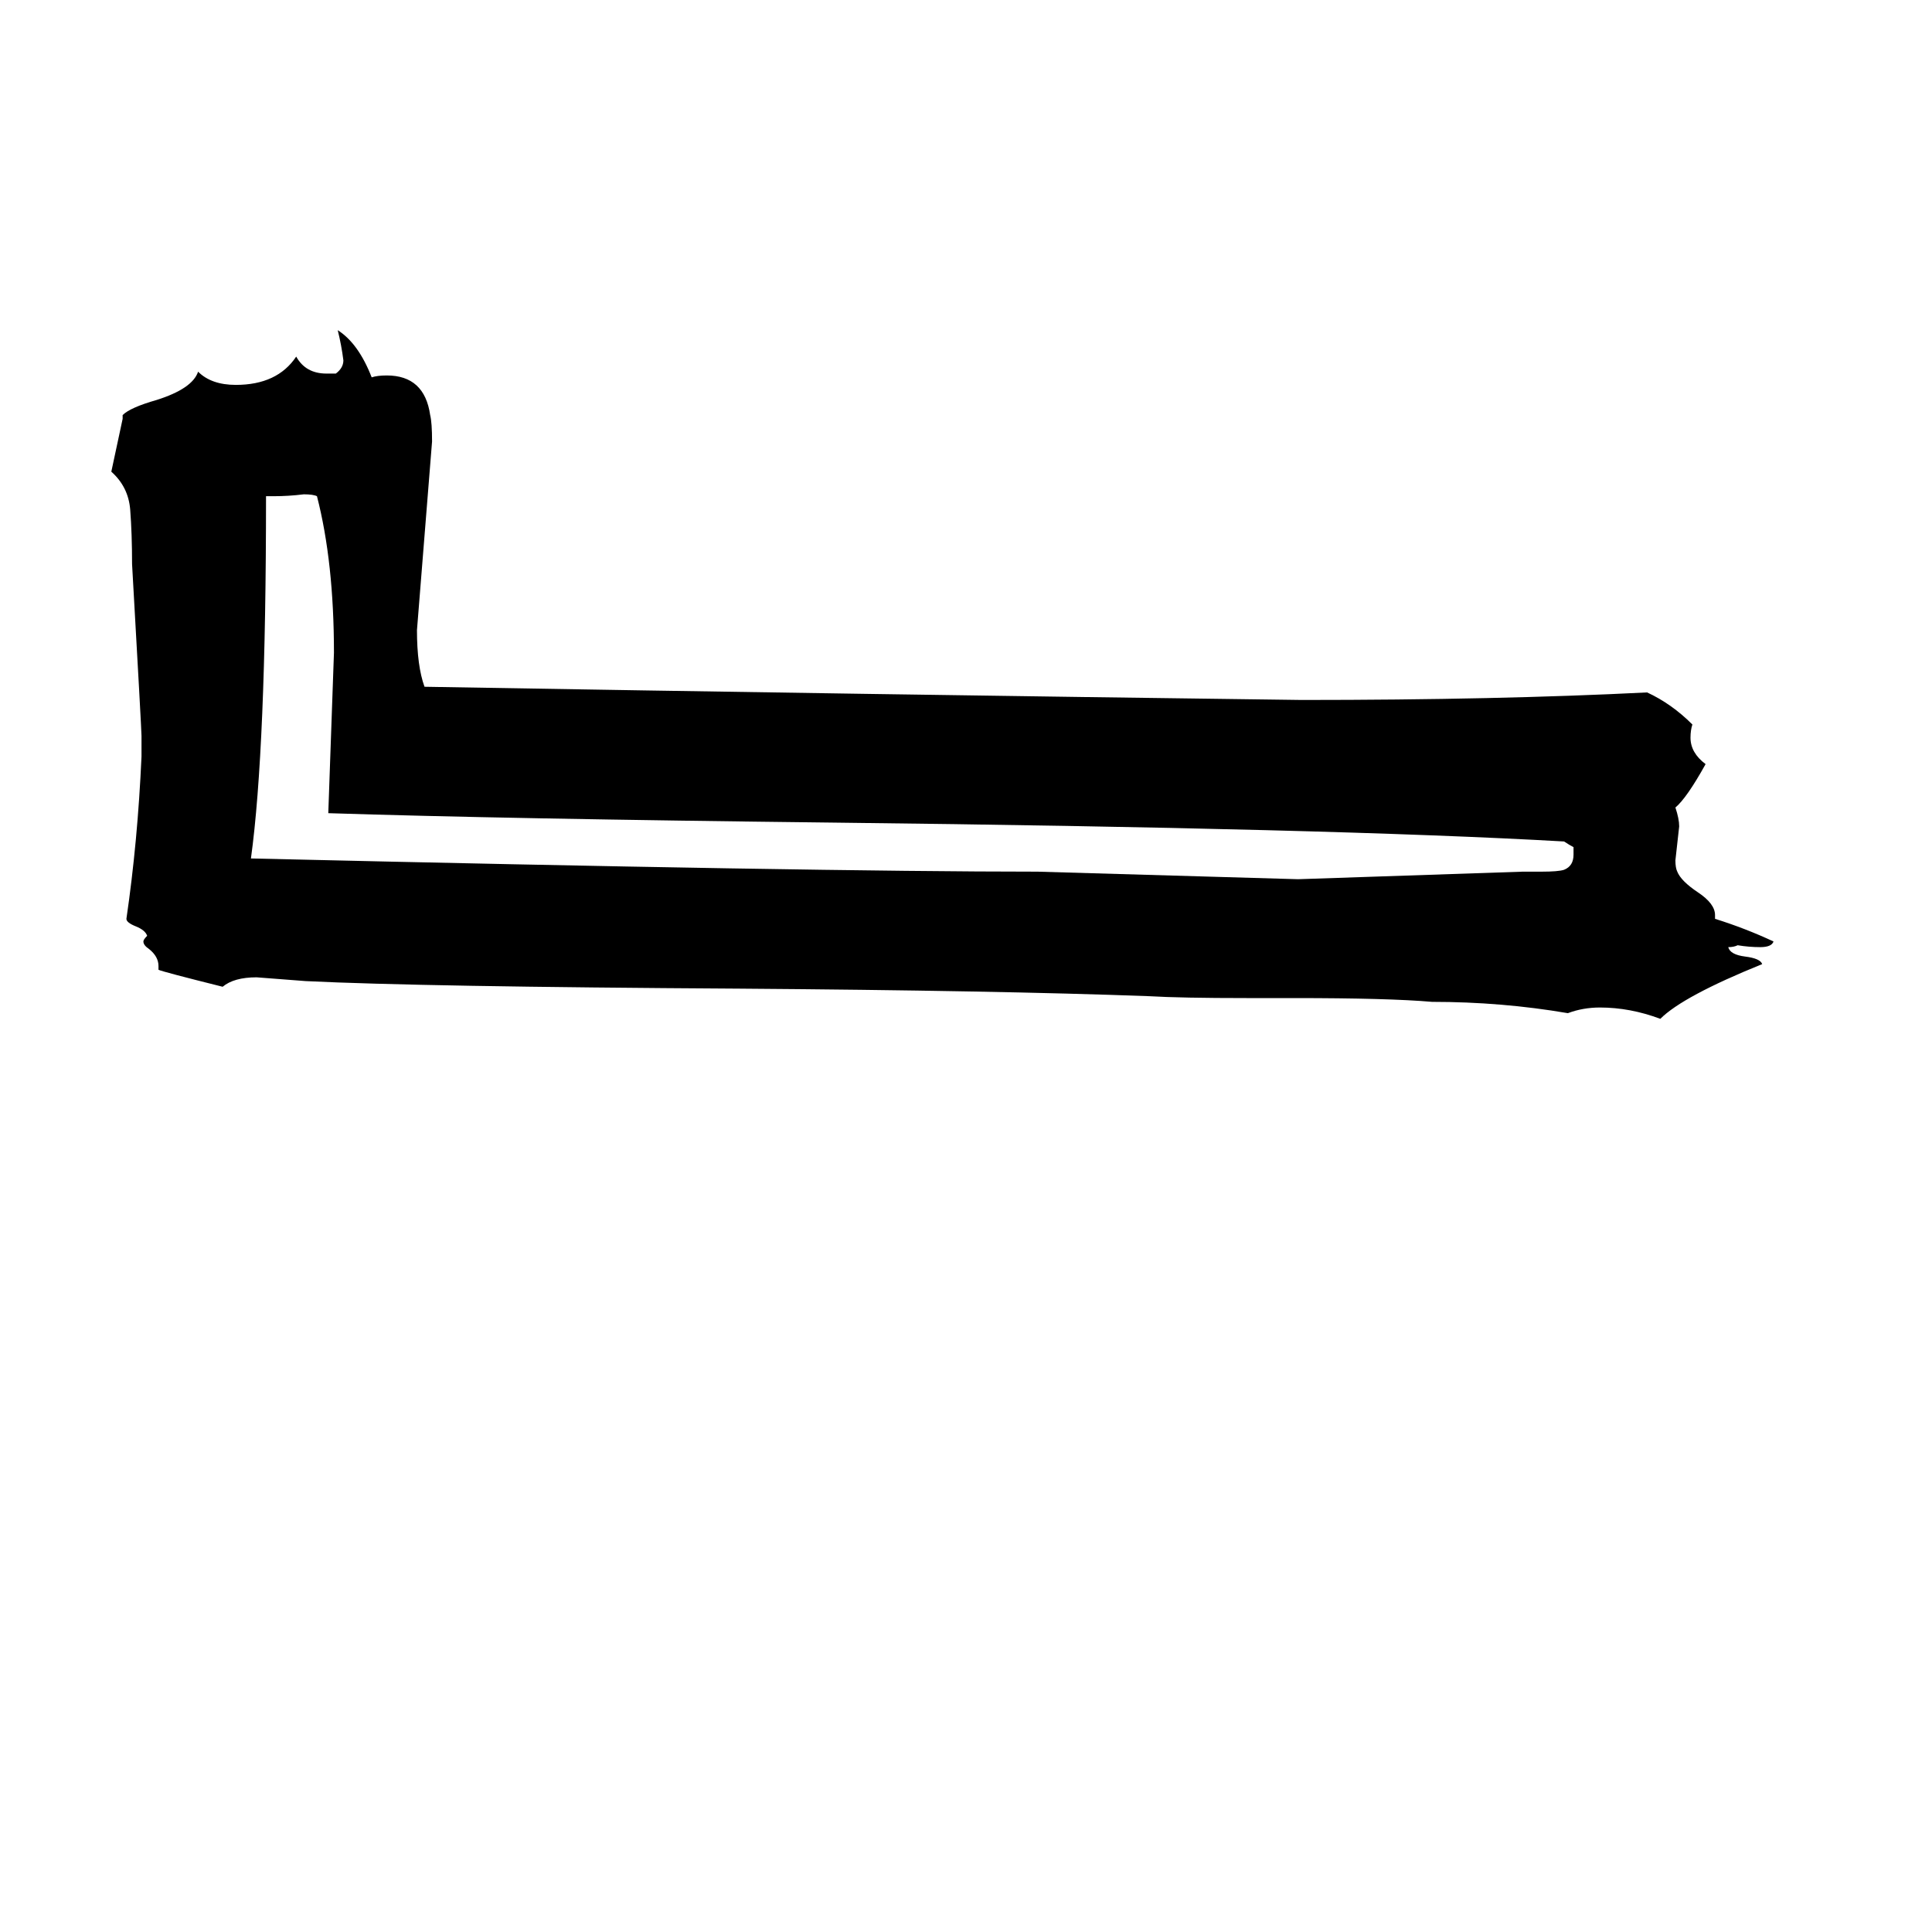 <svg xmlns="http://www.w3.org/2000/svg" viewBox="0 -800 1024 1024">
	<path fill="#000000" d="M84 -286V-288Q84 -293 79 -297Q76 -299 76 -301Q76 -302 78 -304Q77 -307 72 -309Q67 -311 67 -313Q73 -354 75 -399V-410Q75 -413 70 -501Q70 -517 69 -530Q68 -542 59 -550Q62 -564 65 -578V-580Q69 -584 83 -588Q102 -594 105 -603Q112 -596 125 -596Q147 -596 157 -611Q162 -602 173 -602H178Q182 -605 182 -609Q181 -617 179 -625Q190 -618 197 -600Q200 -601 205 -601Q225 -601 228 -580Q229 -576 229 -566Q225 -516 221 -466Q221 -447 225 -436Q458 -432 690 -429Q794 -429 873 -433Q886 -427 897 -416Q896 -413 896 -409Q896 -401 904 -395Q894 -377 888 -372Q890 -366 890 -362Q889 -353 888 -344Q888 -340 889 -338Q891 -333 900 -327Q909 -321 909 -315V-313Q925 -308 940 -301Q939 -298 933 -298Q927 -298 921 -299Q919 -298 916 -298Q917 -294 925 -293Q933 -292 934 -289Q892 -272 880 -260Q864 -266 848 -266Q839 -266 831 -263Q796 -269 759 -269Q736 -271 686 -271H661Q626 -271 609 -272Q528 -275 392 -276Q223 -277 162 -280Q149 -281 136 -282Q124 -282 118 -277Q86 -285 84 -286ZM145 -537H141Q141 -403 133 -345Q432 -338 550 -338Q619 -336 688 -334Q748 -336 807 -338H817Q826 -338 829 -339Q834 -341 834 -347V-351Q832 -352 829 -354Q706 -361 442 -364Q267 -366 174 -369Q177 -453 177 -454Q177 -502 168 -537Q166 -538 161 -538Q153 -537 145 -537Z"/>
</svg>